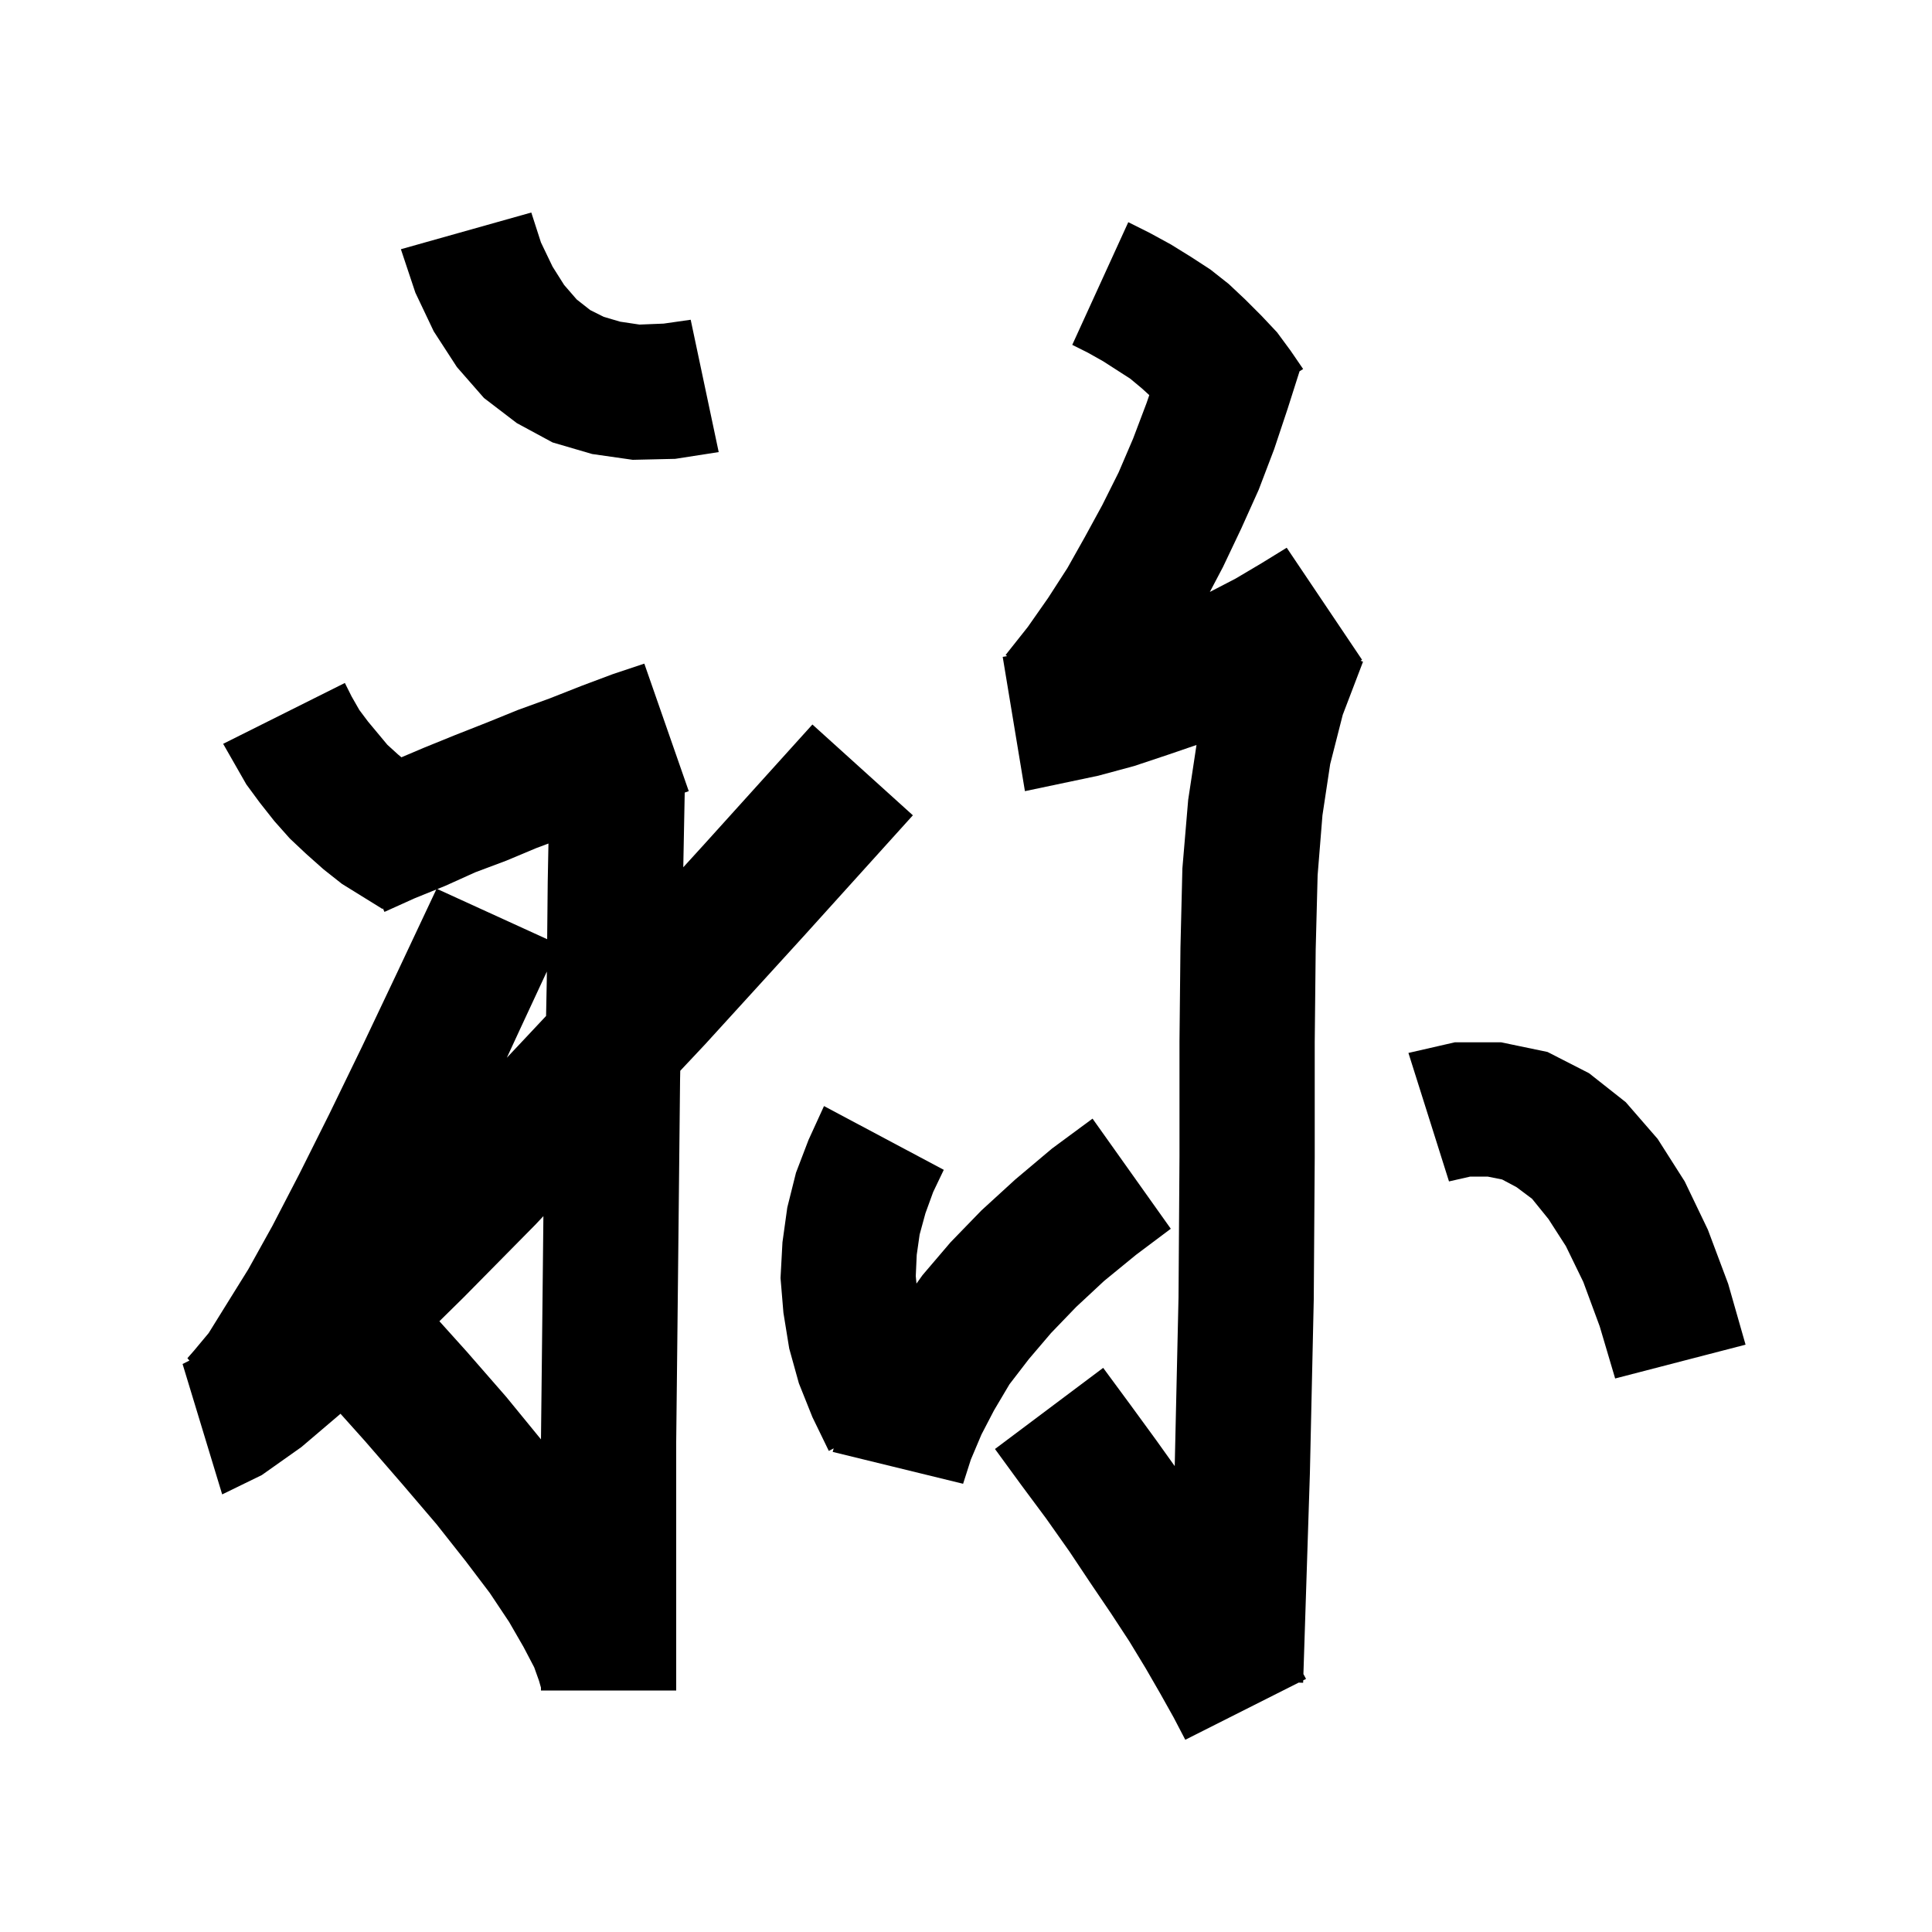 <svg xmlns="http://www.w3.org/2000/svg" xmlns:xlink="http://www.w3.org/1999/xlink" version="1.1" baseProfile="full" viewBox="0 0 200 200" width="200" height="200">
<g fill="black">
<path d="M 119.0 24.1 L 121.2 25.3 L 123.3 26.6 L 125.3 27.9 L 127.2 29.4 L 128.9 31.0 L 130.6 32.7 L 132.2 34.4 L 133.6 36.3 L 134.693 37.898 L 134.7 37.9 L 134.698 37.905 L 134.9 38.2 L 134.53 38.433 L 133.3 42.3 L 131.9 46.5 L 130.3 50.7 L 128.5 54.7 L 126.6 58.7 L 125.243 61.277 L 127.9 59.9 L 130.6 58.3 L 133.2 56.7 L 141.0 68.3 L 140.849 68.398 L 141.1 68.5 L 139.0 74.0 L 137.7 79.1 L 136.9 84.4 L 136.4 90.6 L 136.2 98.3 L 136.1 107.9 L 136.1 119.8 L 136.0 134.5 L 135.6 152.5 L 134.929 173.297 L 135.2 173.8 L 134.908 173.947 L 134.9 174.2 L 134.439 174.183 L 122.7 180.1 L 121.5 177.8 L 120.1 175.3 L 118.6 172.7 L 116.9 169.9 L 115.0 167.0 L 112.9 163.9 L 110.7 160.6 L 108.3 157.2 L 105.7 153.7 L 103.0 150.0 L 114.2 141.6 L 117.0 145.4 L 119.7 149.1 L 121.607 151.77 L 122.0 134.3 L 122.1 119.7 L 122.1 107.8 L 122.2 98.1 L 122.4 89.9 L 123.0 82.8 L 123.861 77.119 L 121.0 78.1 L 117.4 79.3 L 113.7 80.3 L 106.1 81.9 L 103.8 68.0 L 104.247 67.919 L 104.1 67.8 L 106.4 64.9 L 108.5 61.9 L 110.5 58.8 L 112.3 55.6 L 114.1 52.3 L 115.8 48.9 L 117.3 45.4 L 118.7 41.7 L 118.973 40.903 L 118.2 40.2 L 117.0 39.2 L 114.2 37.4 L 112.6 36.5 L 111.0 35.7 L 116.8 23.0 Z M 71.3 81.9 L 70.882 82.048 L 70.733 89.779 L 72.9 87.4 L 84.1 75.0 L 94.5 84.4 L 83.3 96.8 L 73.0 108.1 L 70.419 110.847 L 70.4 111.8 L 70.3 121.5 L 70.2 131.0 L 70.1 140.3 L 70.0 149.3 L 70.0 175.0 L 56.0 175.0 L 56.0 174.7 L 55.8 174.0 L 55.3 172.6 L 54.2 170.5 L 52.7 167.9 L 50.7 164.9 L 48.2 161.6 L 45.2 157.8 L 41.7 153.7 L 37.8 149.2 L 35.25 146.353 L 31.2 149.8 L 27.1 152.7 L 23.0 154.7 L 18.9 141.2 L 19.609 140.846 L 19.4 140.6 L 20.1 139.8 L 21.6 138.0 L 23.4 135.1 L 25.7 131.4 L 28.2 126.9 L 31.0 121.5 L 34.1 115.3 L 37.5 108.3 L 41.2 100.5 L 45.162 92.081 L 42.9 93.0 L 39.8 94.4 L 39.637 94.032 L 39.6 94.1 L 35.4 91.5 L 33.5 90.0 L 31.7 88.4 L 30.0 86.8 L 28.4 85.0 L 26.9 83.1 L 25.5 81.2 L 23.1 77.0 L 35.7 70.7 L 36.4 72.1 L 37.2 73.5 L 38.1 74.7 L 40.1 77.1 L 41.2 78.1 L 41.554 78.395 L 43.9 77.4 L 47.1 76.1 L 50.4 74.8 L 53.6 73.5 L 56.9 72.3 L 60.2 71.0 L 63.4 69.8 L 66.7 68.7 Z M 97.7 121.1 L 96.6 123.4 L 95.8 125.6 L 95.2 127.8 L 94.9 129.9 L 94.8 132.1 L 94.874 132.876 L 95.5 132.0 L 98.4 128.6 L 101.6 125.3 L 105.1 122.1 L 108.9 118.9 L 113.1 115.8 L 121.2 127.2 L 117.6 129.9 L 114.3 132.6 L 111.4 135.3 L 108.8 138.0 L 106.5 140.7 L 104.5 143.3 L 102.9 146.0 L 101.6 148.5 L 100.5 151.1 L 99.7 153.6 L 86.2 150.3 L 86.303 149.934 L 85.8 150.2 L 84.1 146.7 L 82.7 143.2 L 81.7 139.6 L 81.1 135.9 L 80.8 132.3 L 81.0 128.6 L 81.5 125.0 L 82.4 121.4 L 83.7 118.0 L 85.3 114.5 Z M 55.4 126.8 L 48.0 134.3 L 45.487 136.774 L 48.3 139.9 L 52.4 144.6 L 56.0 149.0 L 56.002 149.003 L 56.1 140.2 L 56.2 130.9 L 56.252 125.897 Z M 160.2 108.9 L 164.5 111.1 L 168.3 114.1 L 171.6 117.9 L 174.4 122.3 L 176.8 127.3 L 178.9 132.9 L 180.7 139.2 L 167.2 142.7 L 165.6 137.3 L 163.9 132.7 L 162.1 129.0 L 160.3 126.2 L 158.6 124.1 L 157.0 122.9 L 155.5 122.1 L 154.0 121.8 L 152.2 121.8 L 150.0 122.3 L 145.8 109.0 L 150.6 107.9 L 155.4 107.9 Z M 53.9 106.4 L 52.469 109.494 L 53.5 108.4 L 56.529 105.174 L 56.6 101.6 L 56.61 100.574 Z M 55.5 87.8 L 52.4 89.1 L 49.2 90.3 L 46.1 91.7 L 45.276 92.035 L 56.642 97.226 L 56.7 91.3 L 56.776 87.322 Z M 56.0 25.1 L 57.2 27.6 L 58.4 29.5 L 59.7 31.0 L 61.1 32.1 L 62.5 32.8 L 64.2 33.3 L 66.2 33.6 L 68.7 33.5 L 71.5 33.1 L 74.4 46.8 L 69.9 47.5 L 65.5 47.6 L 61.3 47.0 L 57.2 45.8 L 53.5 43.8 L 50.1 41.2 L 47.3 38.0 L 44.9 34.3 L 43.0 30.3 L 41.5 25.8 L 55.0 22.0 Z " />
</g>
</svg>
